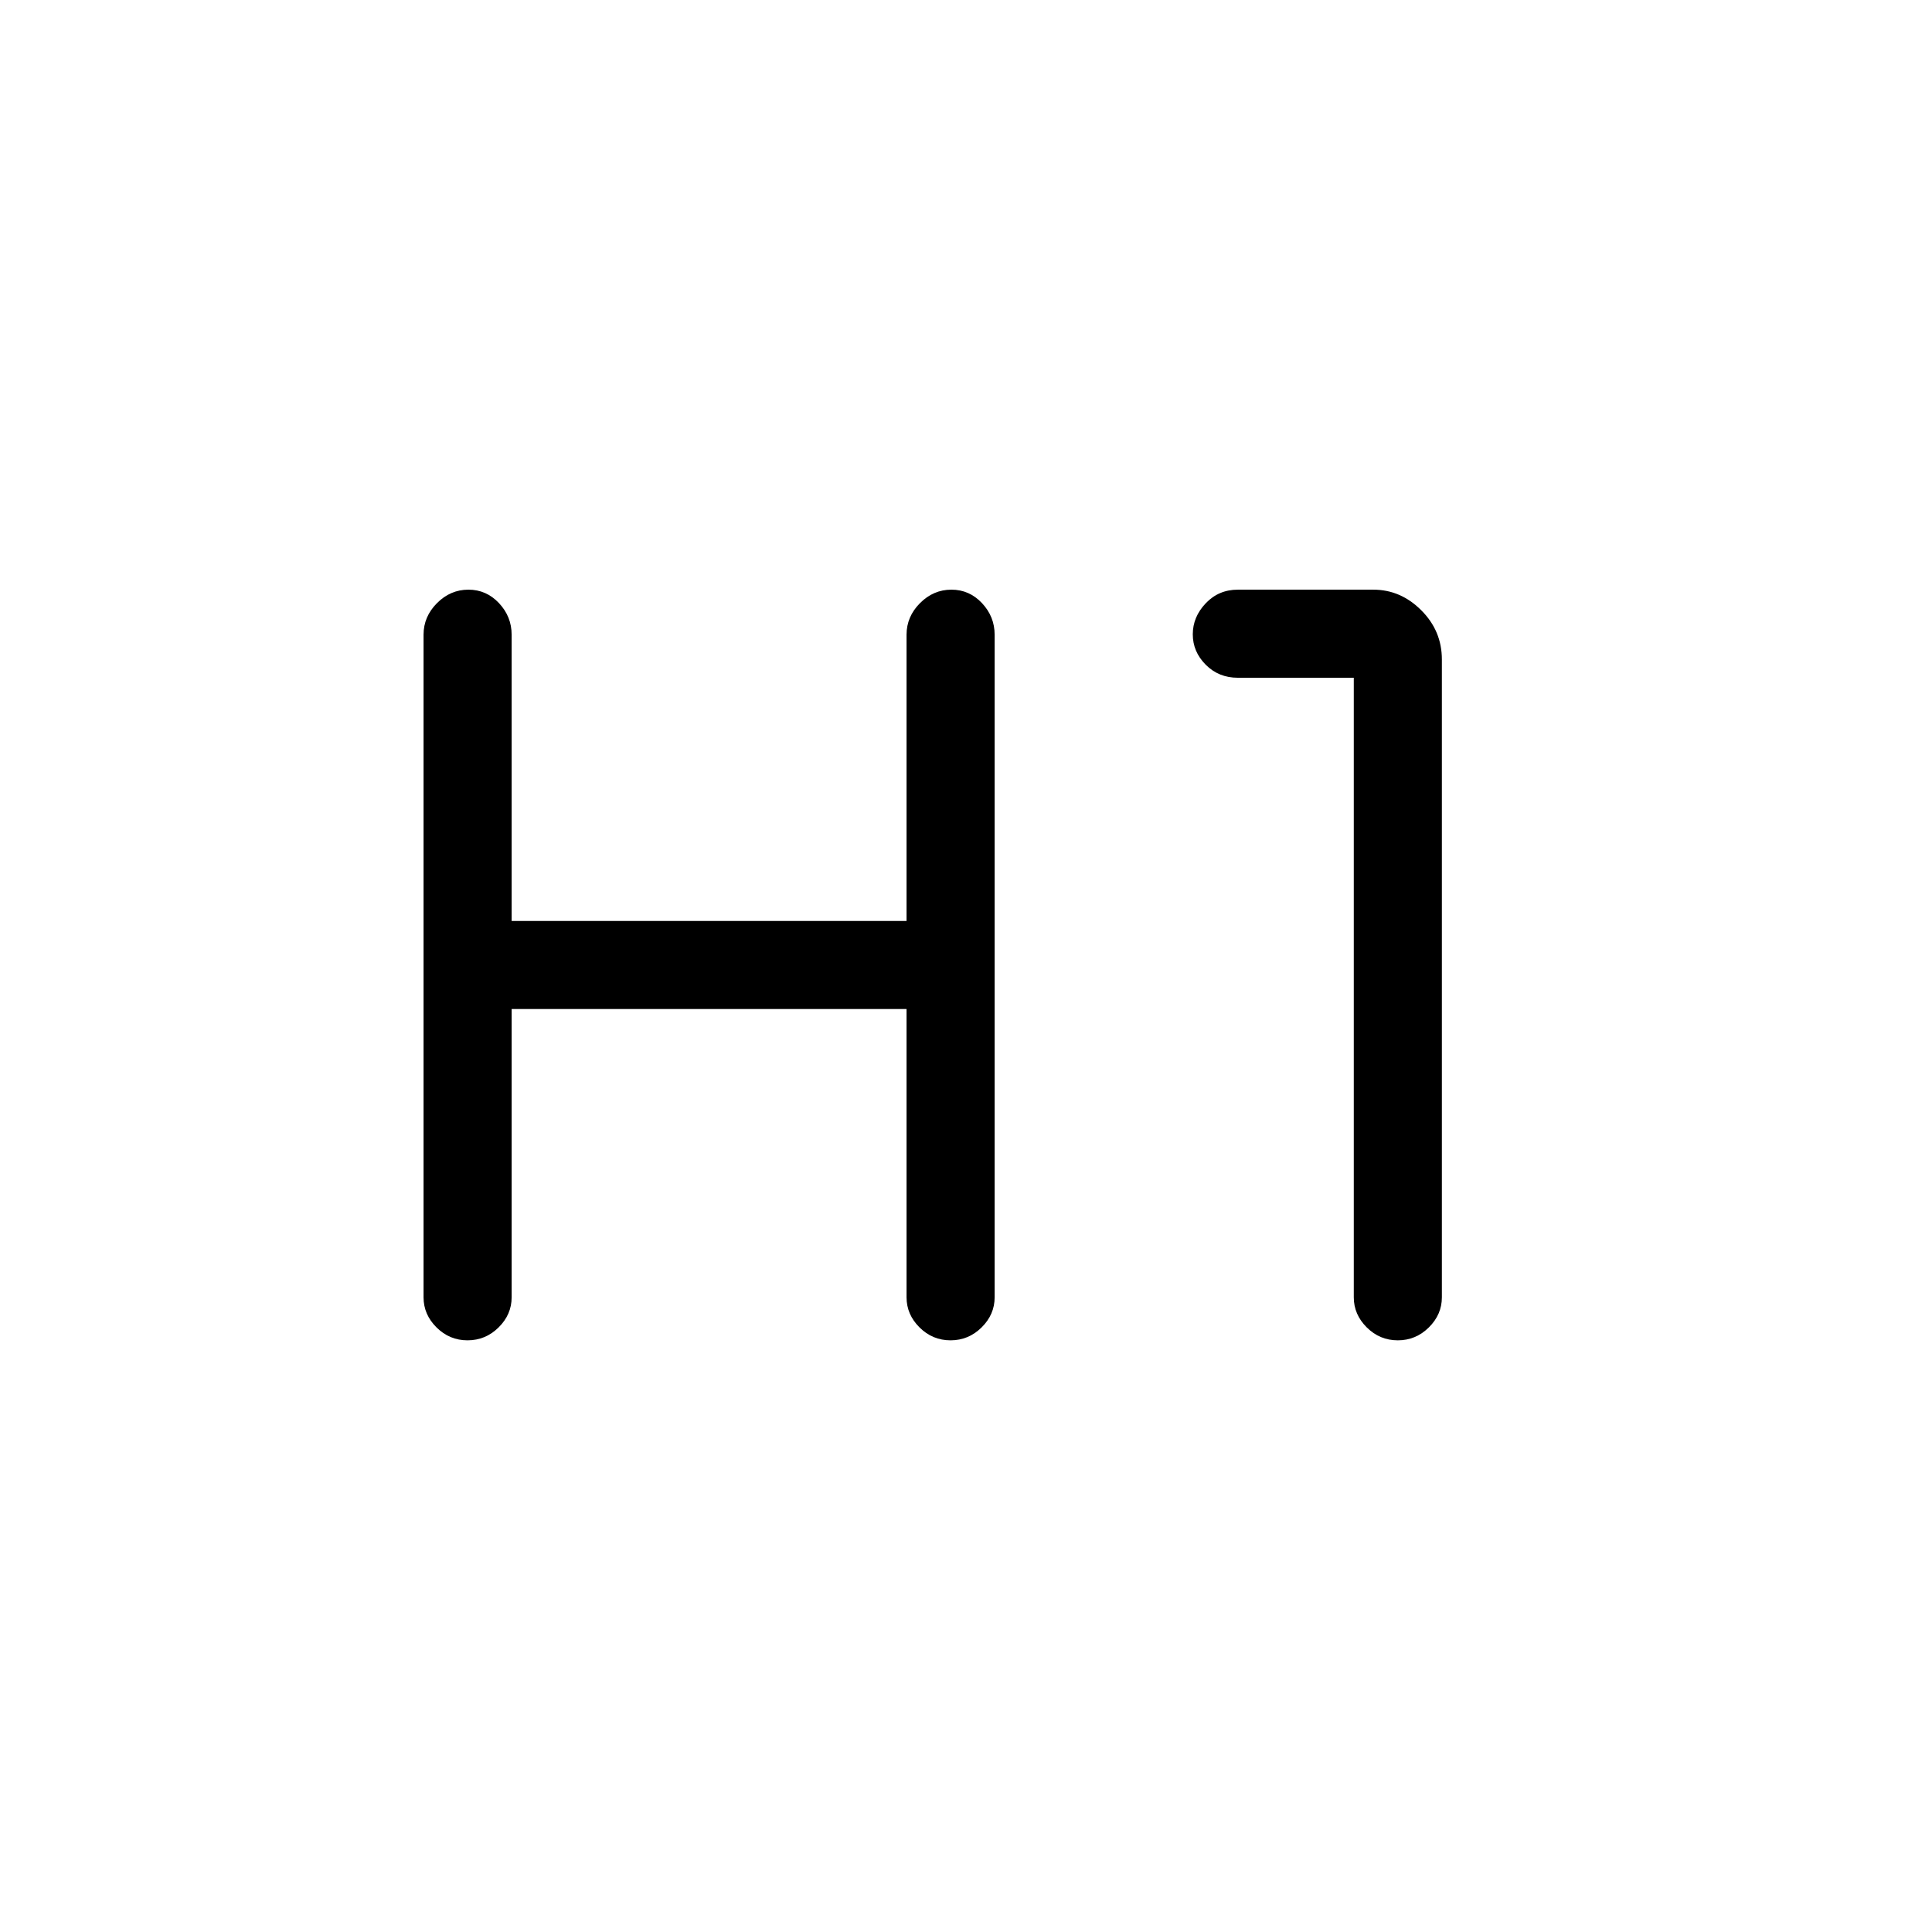 <svg xmlns="http://www.w3.org/2000/svg" height="48" viewBox="0 -960 960 960" width="48"><path d="M232.31-294q-8.94 0-15.4-6.41-6.45-6.41-6.45-14.97v-329.24q0-8.98 6.67-15.68 6.67-6.7 15.62-6.7 8.94 0 15.21 6.7 6.27 6.7 6.27 15.68v142.24h196.23v-142.24q0-8.98 6.67-15.68 6.67-6.7 15.62-6.7 8.94 0 15.21 6.7 6.27 6.7 6.27 15.68v329.24q0 8.56-6.48 14.97-6.49 6.41-15.44 6.41-8.94 0-15.4-6.41-6.45-6.41-6.45-14.97v-143.24H254.23v143.24q0 8.56-6.48 14.97-6.49 6.41-15.44 6.41Zm462.24 0q-8.95 0-15.4-6.41-6.46-6.41-6.46-14.97v-307.85h-57.61q-9.54 0-15.96-6.47-6.43-6.47-6.43-15.11 0-8.65 6.43-15.42 6.42-6.77 15.96-6.77h67.31q13.6 0 23.83 10.24 10.24 10.23 10.24 24.45v316.93q0 8.56-6.48 14.97-6.49 6.41-15.43 6.41Z"/></svg>